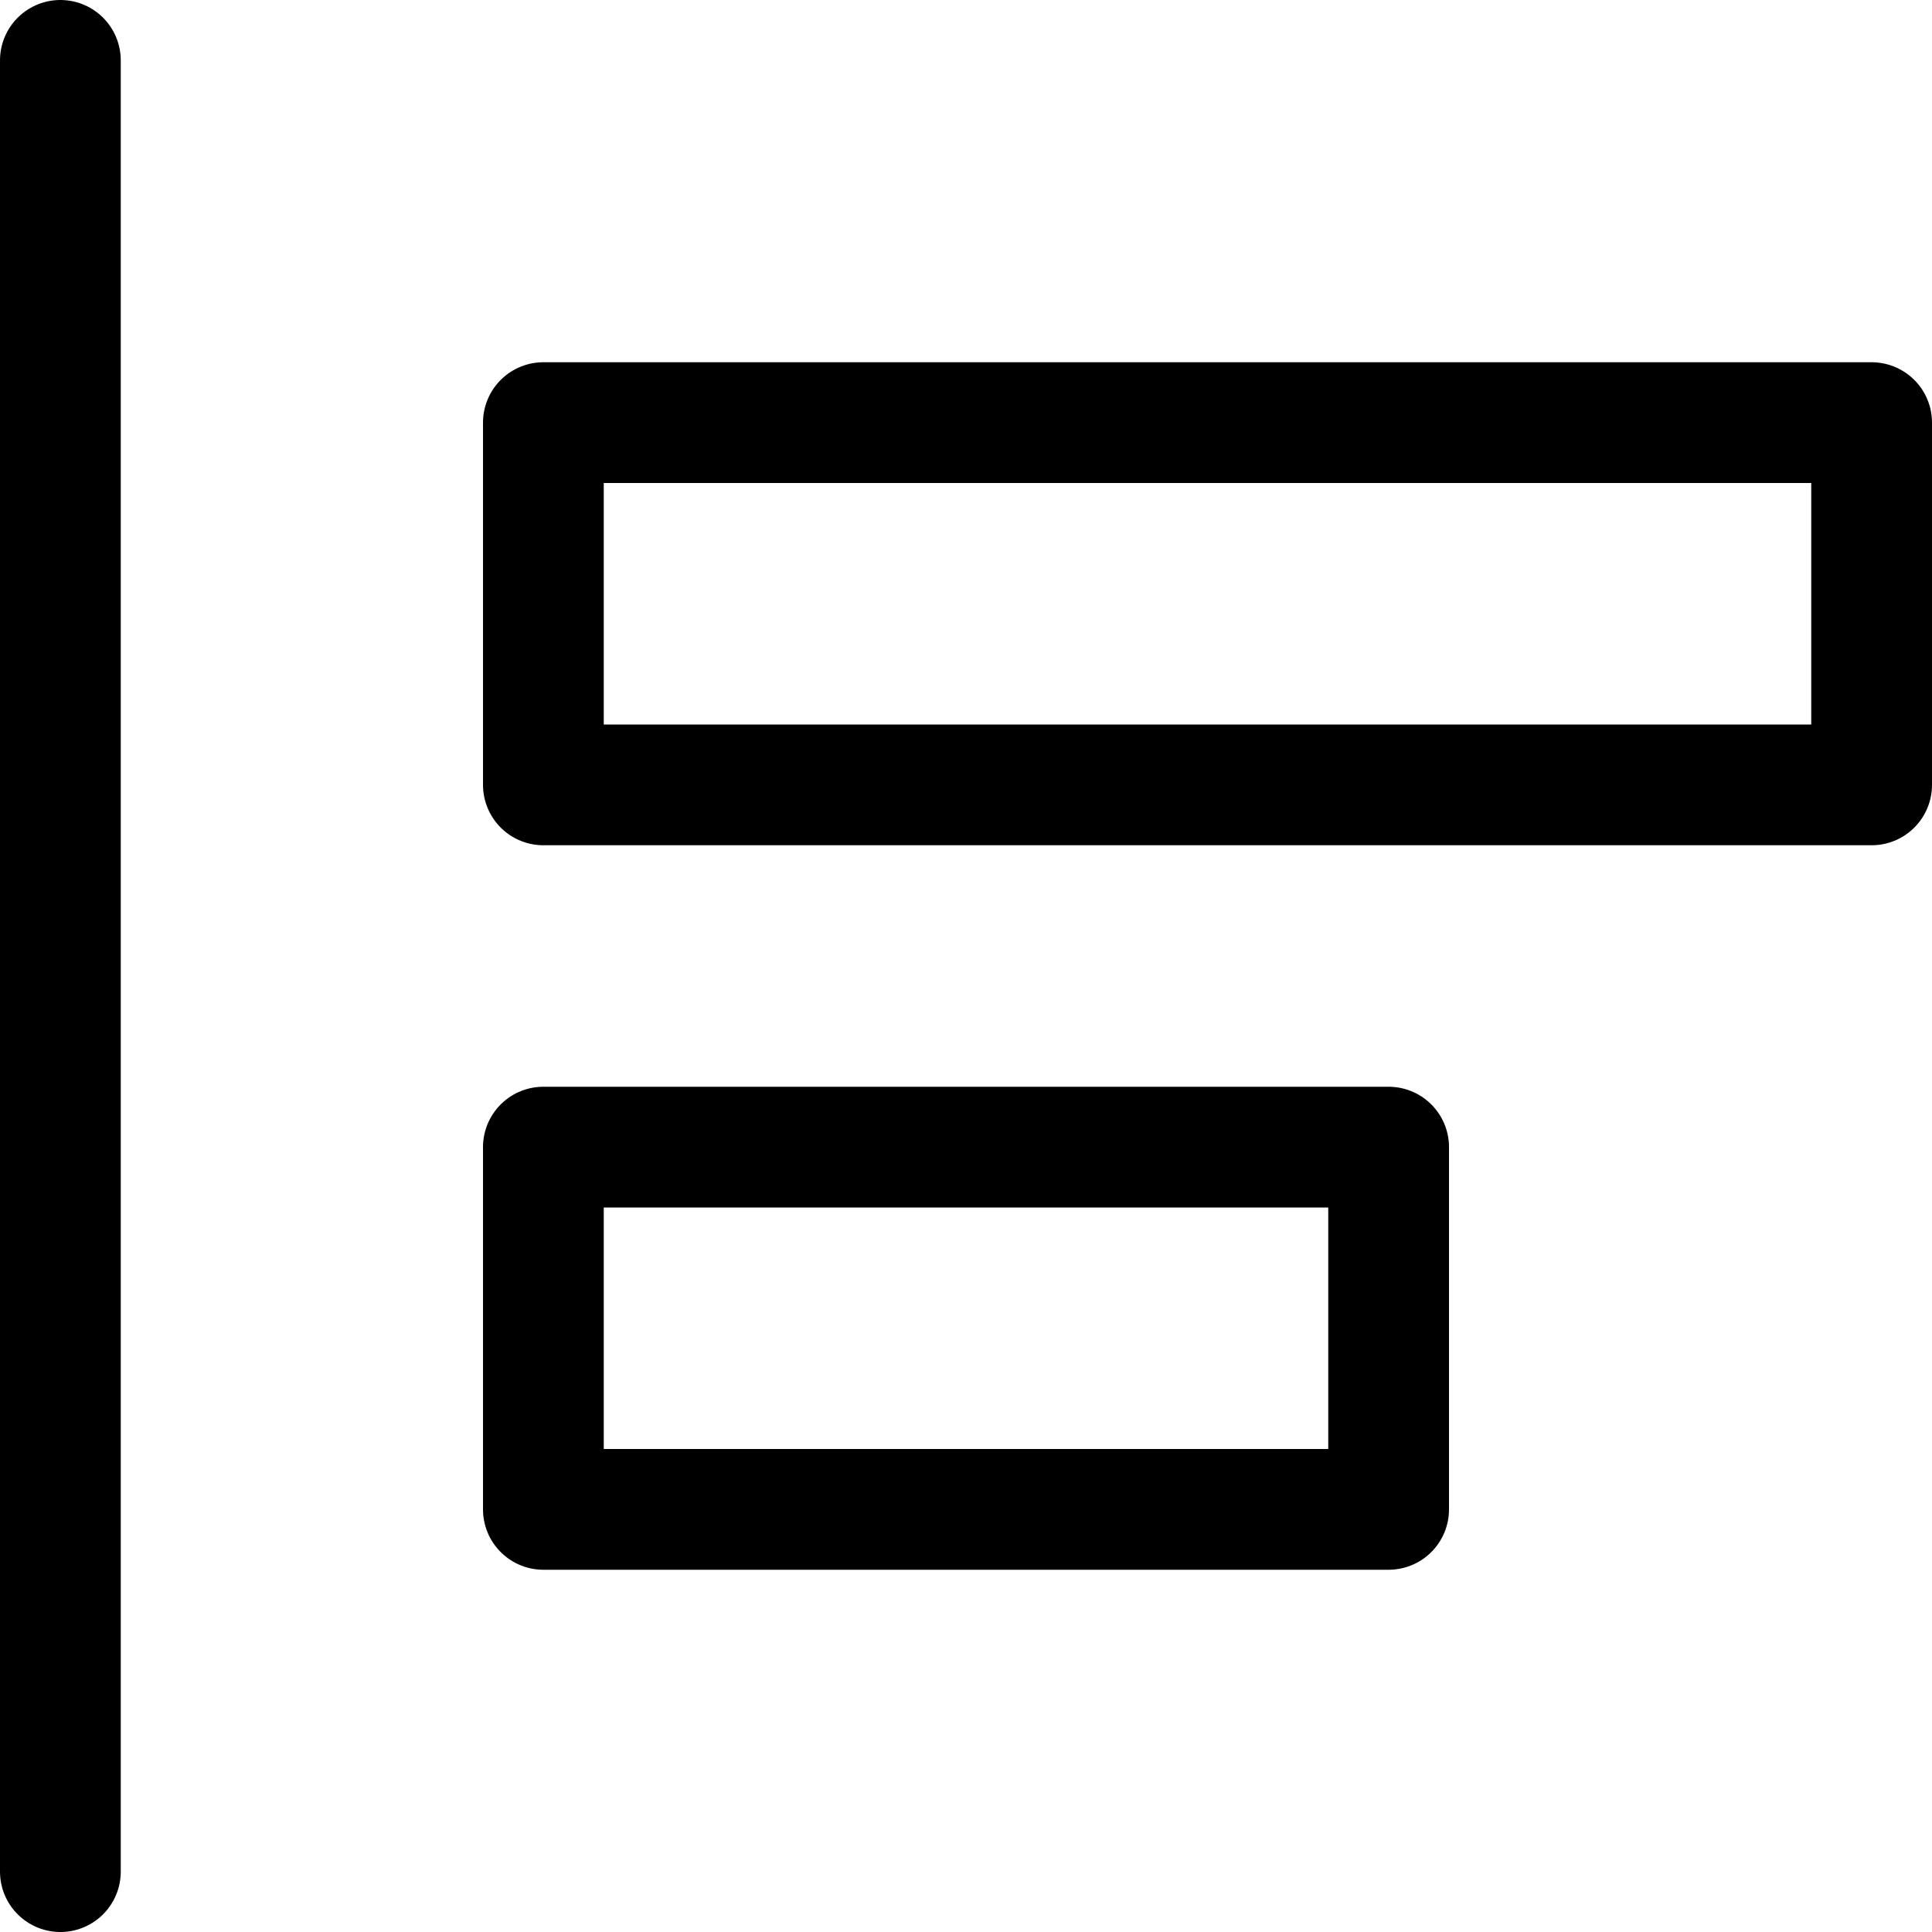 <svg xmlns="http://www.w3.org/2000/svg" viewBox="0 0 16 16"><g class="nc-icon-wrapper" stroke="currentColor"><line x1="0.5" y1="0.5" x2="0.5" y2="15.5" fill="none" stroke-linecap="round" stroke-linejoin="round" data-cap="butt" data-color="color-2"/> <rect x="4.5" y="3.5" width="11" height="3" fill="none" stroke="currentColor" stroke-linecap="round" stroke-linejoin="round" data-cap="butt"/> <rect x="4.5" y="9.5" width="7" height="3" fill="none" stroke="currentColor" stroke-linecap="round" stroke-linejoin="round" data-cap="butt"/></g></svg>